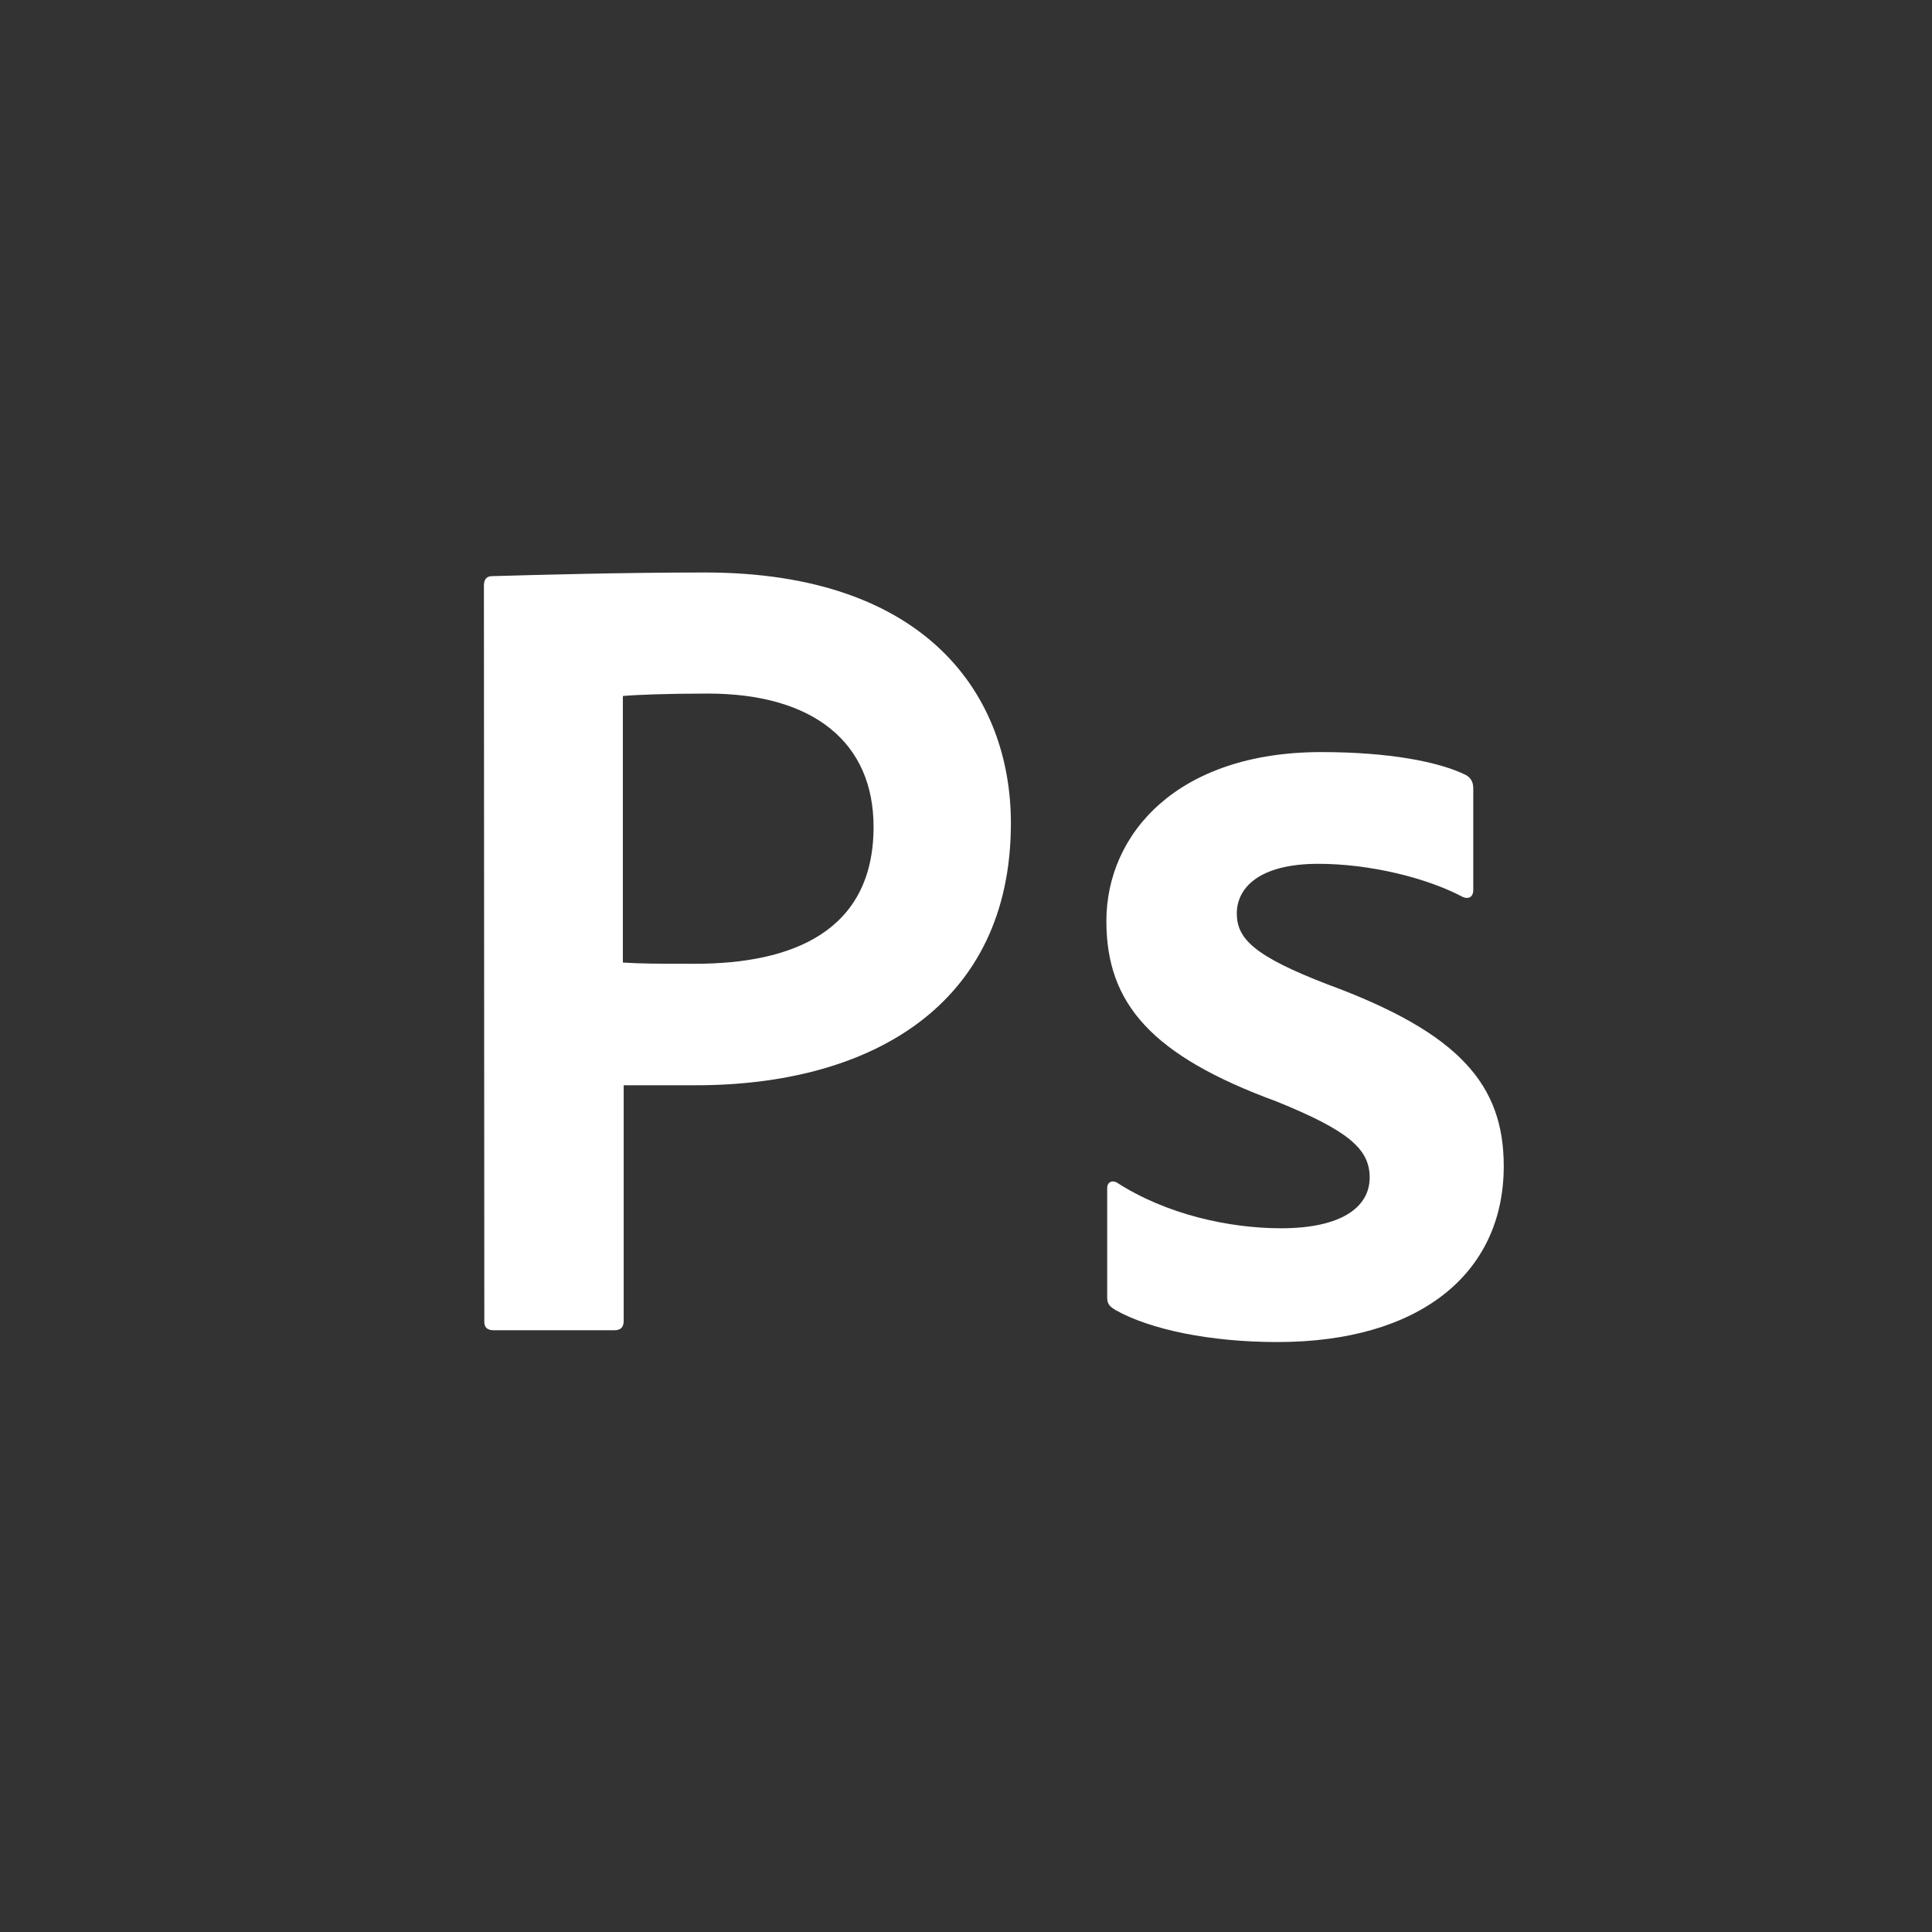 <?xml version="1.0" encoding="utf-8"?>
<!-- Generator: Adobe Illustrator 26.4.1, SVG Export Plug-In . SVG Version: 6.00 Build 0)  -->
<svg version="1.1" id="Layer_1" xmlns="http://www.w3.org/2000/svg" xmlns:xlink="http://www.w3.org/1999/xlink" x="0px" y="0px"
	 viewBox="0 0 475.5 475.5" style="enable-background:new 0 0 475.5 475.5;" xml:space="preserve">
<rect x="0" y="0" width="475.5" height="475.5" fill="#333333" stroke="none"/>
<style type="text/css">
	.st0{fill:#FFFFFF;}
</style>
<g id="Background">
</g>
<g id="Icons_Black">
	<g id="Ps">
		<g>
			<path class="st0" d="M119.1,144.1c0-1.4,0.6-2.3,2-2.3c10.8-0.3,31.7-0.9,52.4-0.9c54.9,0,75.3,30.6,75.3,61.7
				c0,45-34.8,64.5-77.5,64.5c-9.1,0-11.3,0-17.8,0v58c0,1.4-0.6,2.3-2.3,2.3h-29.7c-1.4,0-2.3-0.6-2.3-2L119.1,144.1L119.1,144.1z
				 M153.3,236.9c4.8,0.3,8.5,0.3,17.8,0.3c23.8,0,43.9-7.9,43.9-33.7c0-20.7-14.7-32.8-40.8-32.8c-9.9,0-17.8,0.3-20.9,0.6V236.9
				L153.3,236.9z"/>
			<path class="st0" d="M324.5,212.6c-15,0-20.1,6.2-20.1,12.2c0,6.2,4.2,10.5,22.4,17.5c32.3,11.9,43.3,24.6,43.3,44.7
				c0,26.6-20.9,43.3-55.7,43.3c-16.7,0-31.4-3.1-39.9-7.9c-1.4-0.9-2-1.4-2-3.1v-26.9c0-1.4,1.1-2,2.3-1.4
				c12.2,7.9,27.7,11.3,40.5,11.3c14.7,0,21.8-5.1,21.8-12.5c0-7.1-5.4-11.6-22.9-18.7c-30.8-11.3-41.9-24.1-41.9-44.4
				c0-21.5,17.5-41.6,52.9-41.6c16.4,0,28.9,2.3,35.7,5.7c1.4,0.9,1.7,2,1.7,3.4v24.9c0,1.4-0.9,2.3-2.5,1.7
				C351.1,216,337,212.6,324.5,212.6z"/>
		</g>
	</g>
</g>
<g id="Icons_White">
</g>
<g id="Icons_White_00000173157290721393445660000006738927549120801936_">
</g>
</svg>
